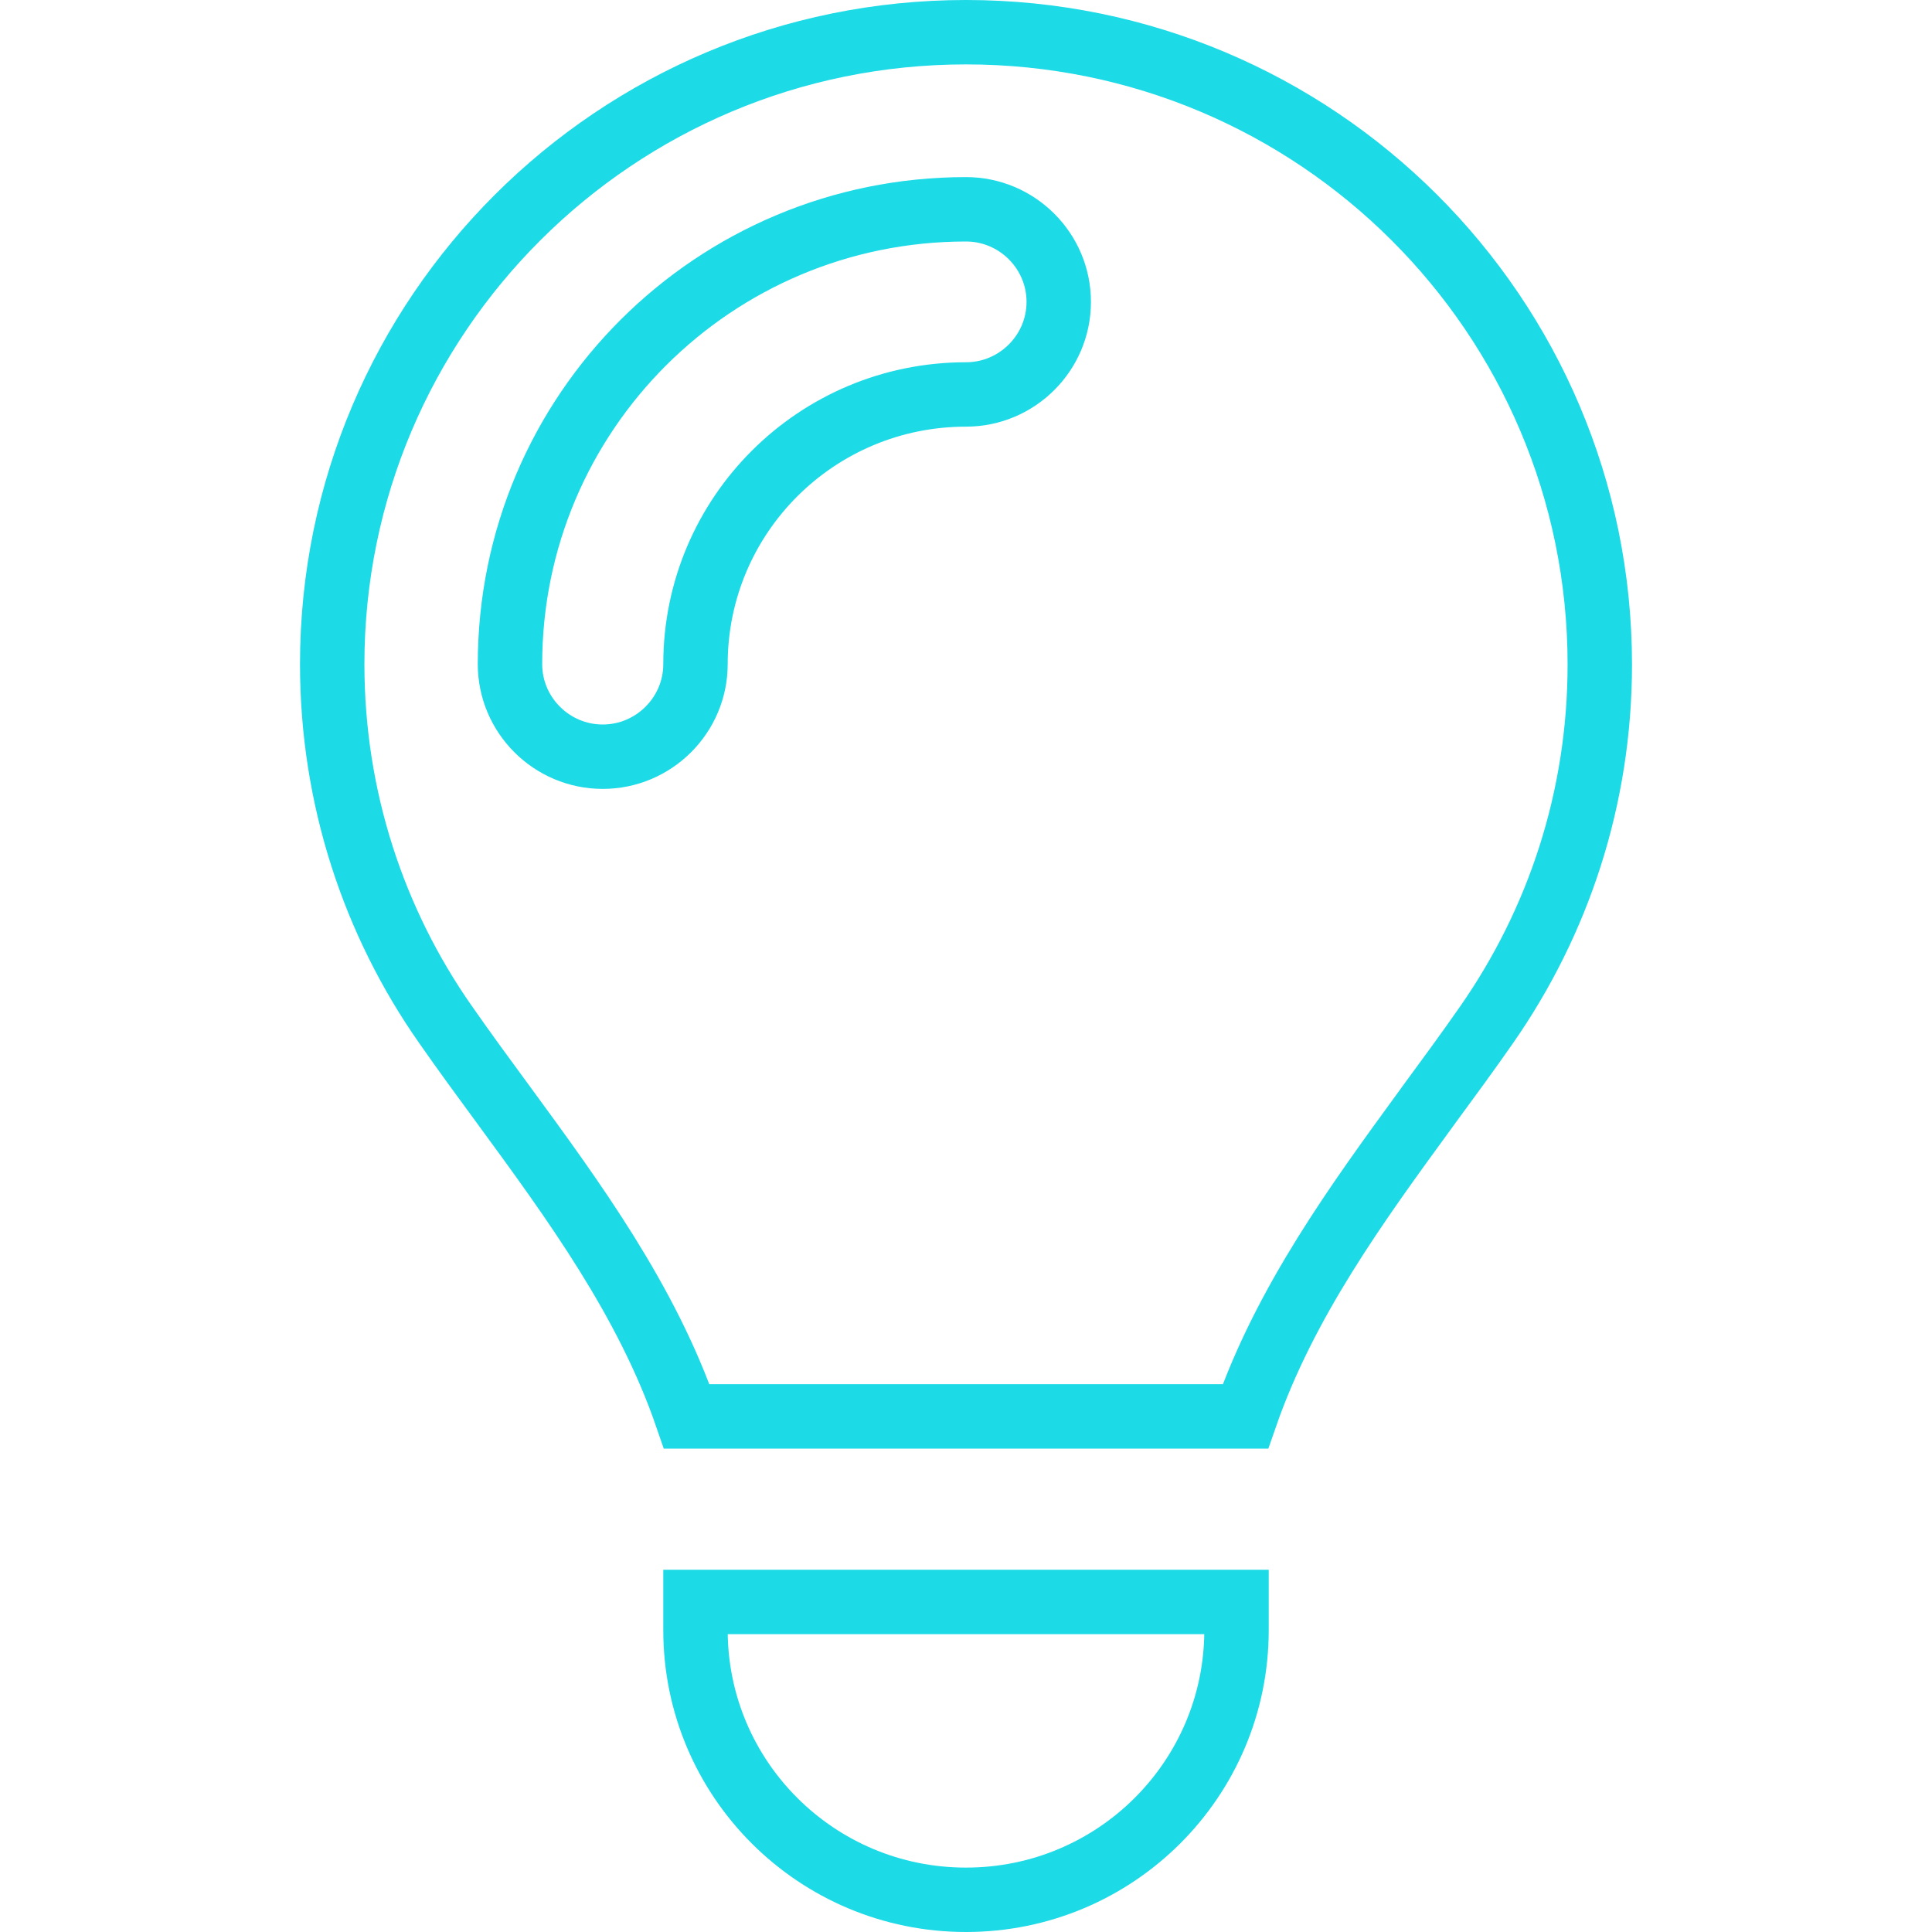 <svg width="60" height="60" viewBox="0 0 42 60" fill="none" xmlns="http://www.w3.org/2000/svg">
<path d="M35.267 34.458C33.146 37.366 30.912 40.431 29.678 43.988H12.327C11.088 40.389 8.809 37.279 6.651 34.333L6.624 34.296L6.623 34.295C6.011 33.461 5.407 32.639 4.828 31.807L4.827 31.806C2.614 28.641 1.317 24.785 1.317 20.625C1.317 9.789 10.127 1 21 1C31.872 1 40.683 9.789 40.683 20.637C40.683 24.796 39.387 28.641 37.172 31.819L37.172 31.819C36.593 32.651 35.989 33.473 35.377 34.306L35.375 34.309L35.267 34.458ZM29.401 50.625C29.401 55.25 25.645 59 21 59C16.355 59 12.599 55.25 12.599 50.625V49.75H29.401V50.625ZM9.718 23.5C11.302 23.5 12.599 22.211 12.599 20.625C12.599 16 16.355 12.25 21 12.25C22.584 12.25 23.88 10.961 23.88 9.375C23.88 7.789 22.584 6.5 21 6.5C13.176 6.5 6.838 12.816 6.838 20.625C6.838 22.211 8.135 23.5 9.718 23.5Z" stroke="#1CDAE6" stroke-width="2"/>
</svg>
